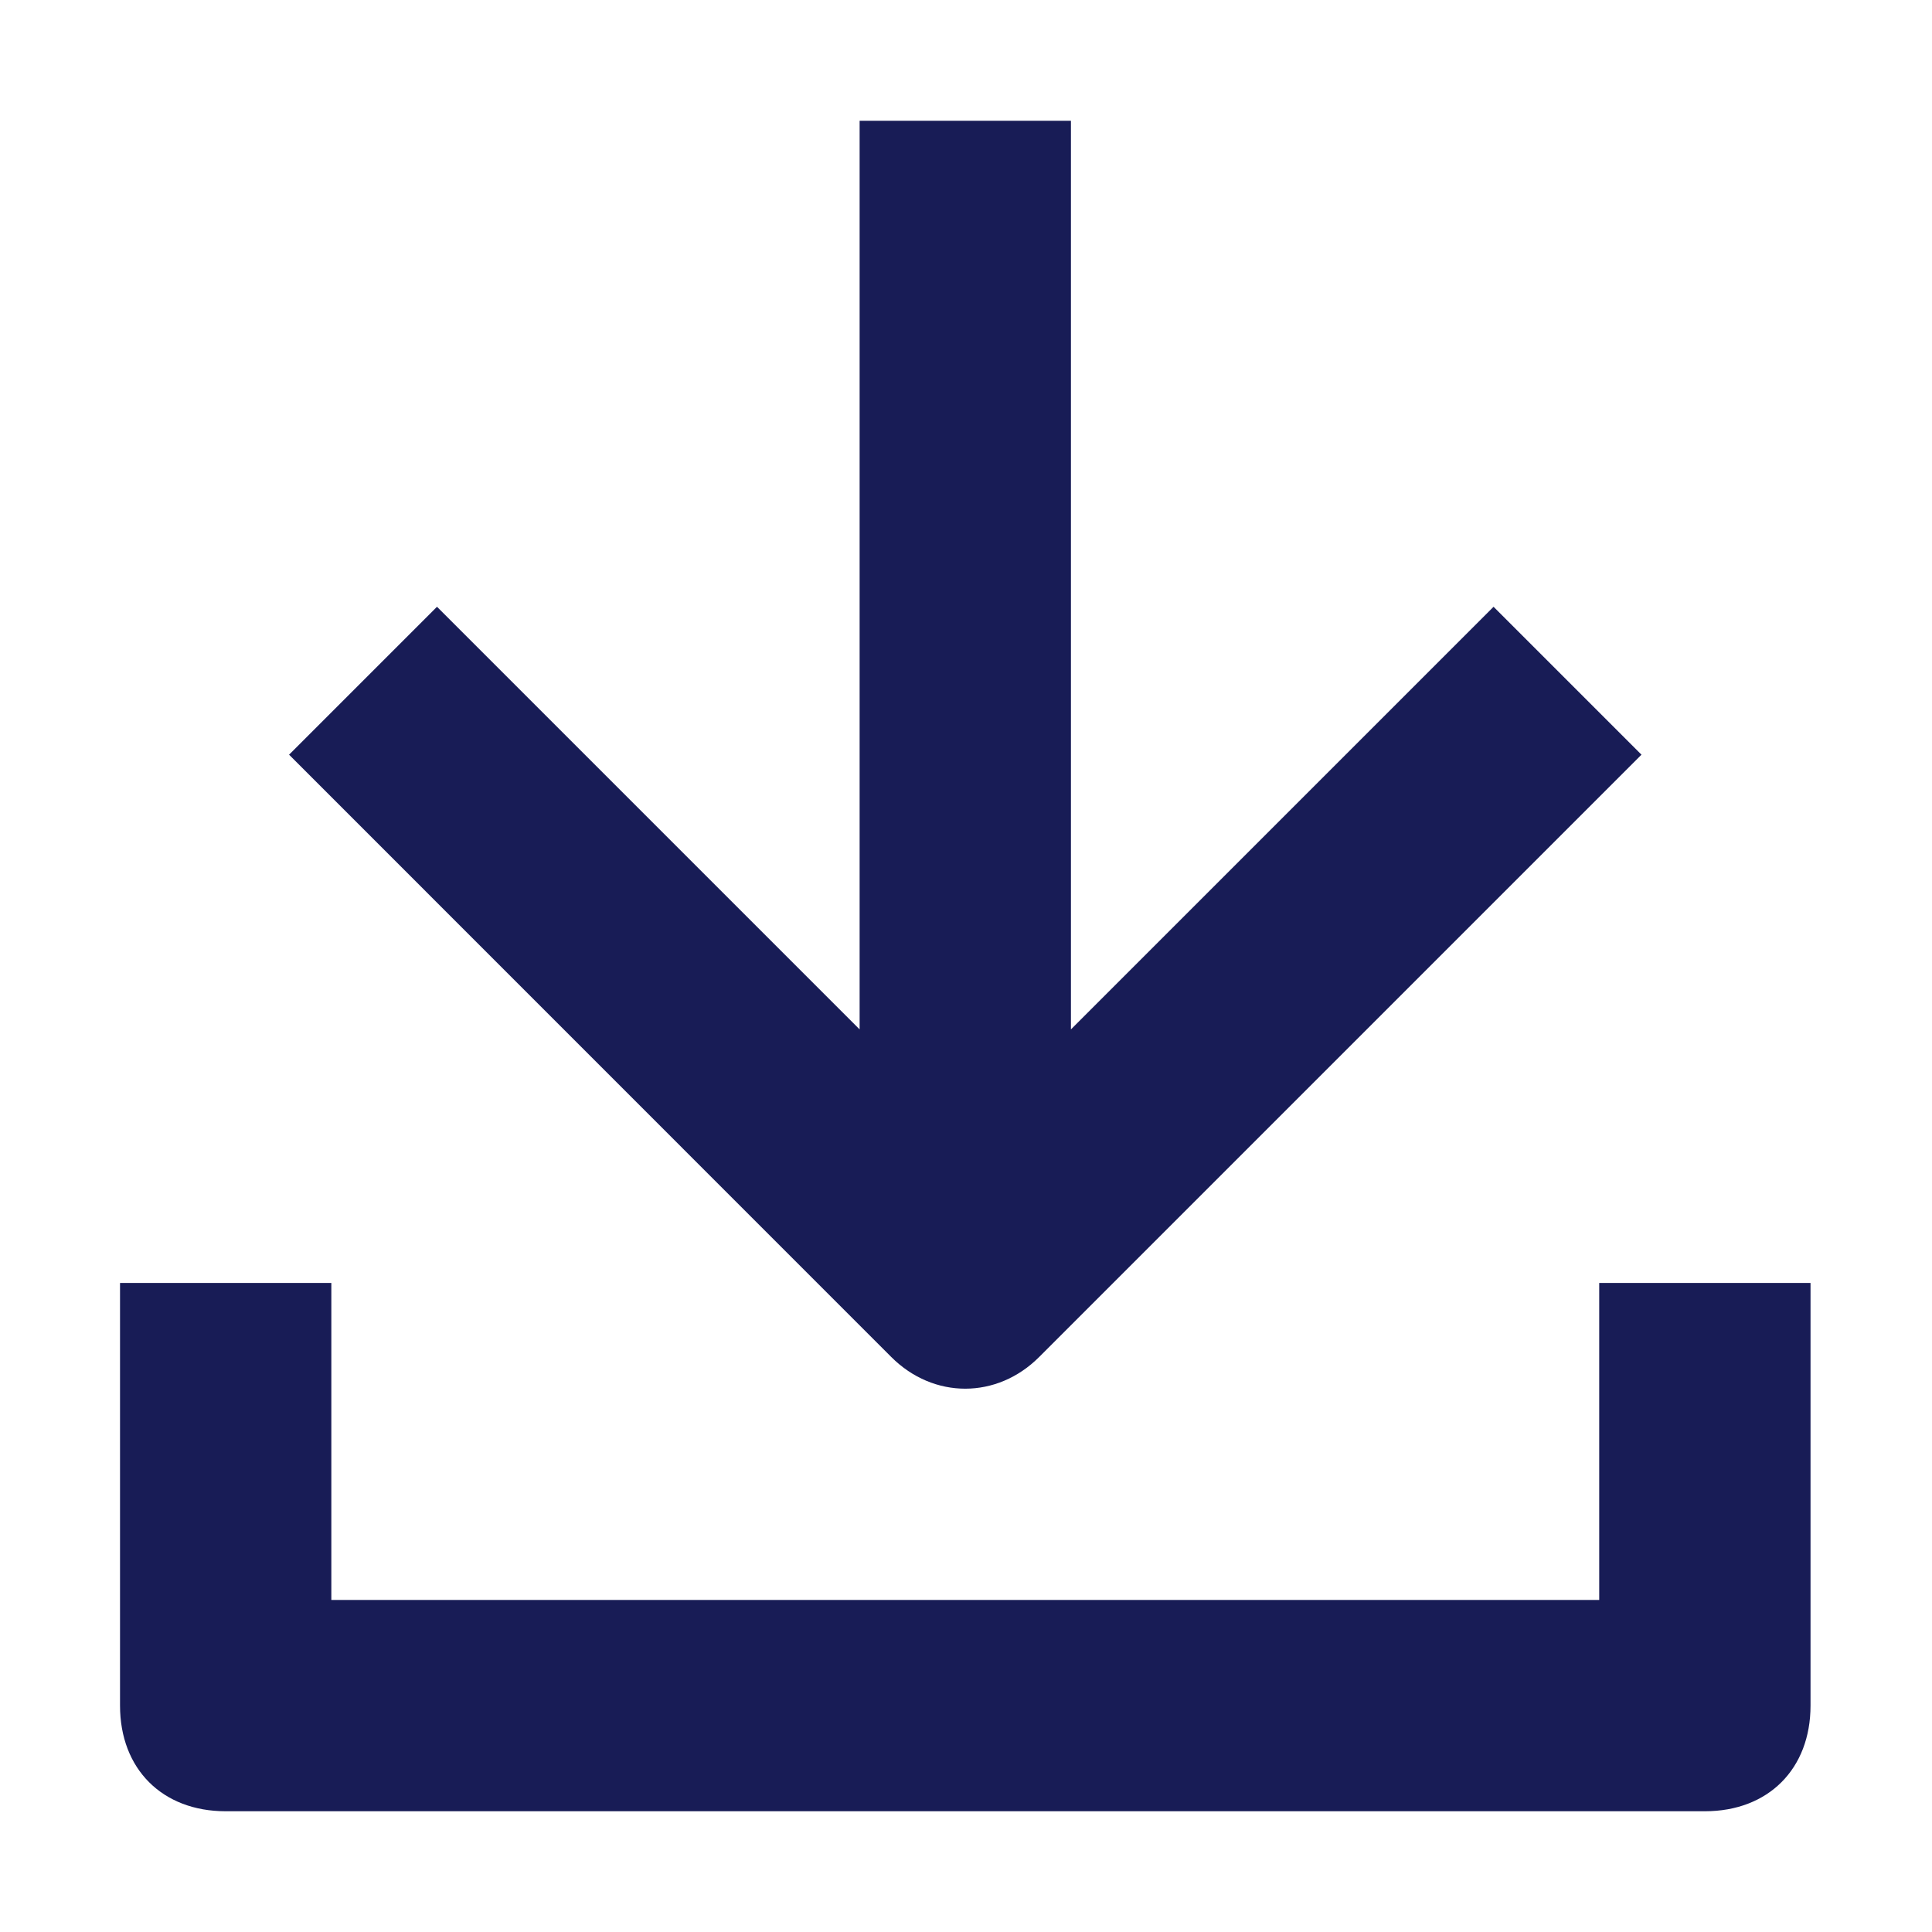 <?xml version="1.0" encoding="utf-8"?>
<!-- Generator: Adobe Illustrator 22.0.1, SVG Export Plug-In . SVG Version: 6.00 Build 0)  -->
<svg version="1.1" id="Layer_1" xmlns="http://www.w3.org/2000/svg" xmlns:xlink="http://www.w3.org/1999/xlink" x="0px" y="0px"
	 width="16px" height="16px" viewBox="0 0 16 16" enable-background="new 0 0 16 16" xml:space="preserve">
<title>Icon/Arrows/Download</title>
<desc>Created with Sketch.</desc>
<g id="Icon_x2F_Arrows_x2F_Download">
	<g id="Icon-Fill">
		<path id="path-1_1_" fill="#181C56" d="M7.119,8.525V1h1.75v7.525l3.5-3.5l1.225,1.225
			l-4.988,4.988c-0.35,0.35-0.875,0.35-1.225,0L2.394,6.25l1.225-1.225
			L7.119,8.525z M13.244,13.25v-2.625h1.75v3.5c0,0.525-0.35,0.875-0.875,0.875h-12.25
			c-0.525,0-0.875-0.35-0.875-0.875v-3.5h1.75v2.625H13.244z"/>
	</g>
</g>
</svg>
